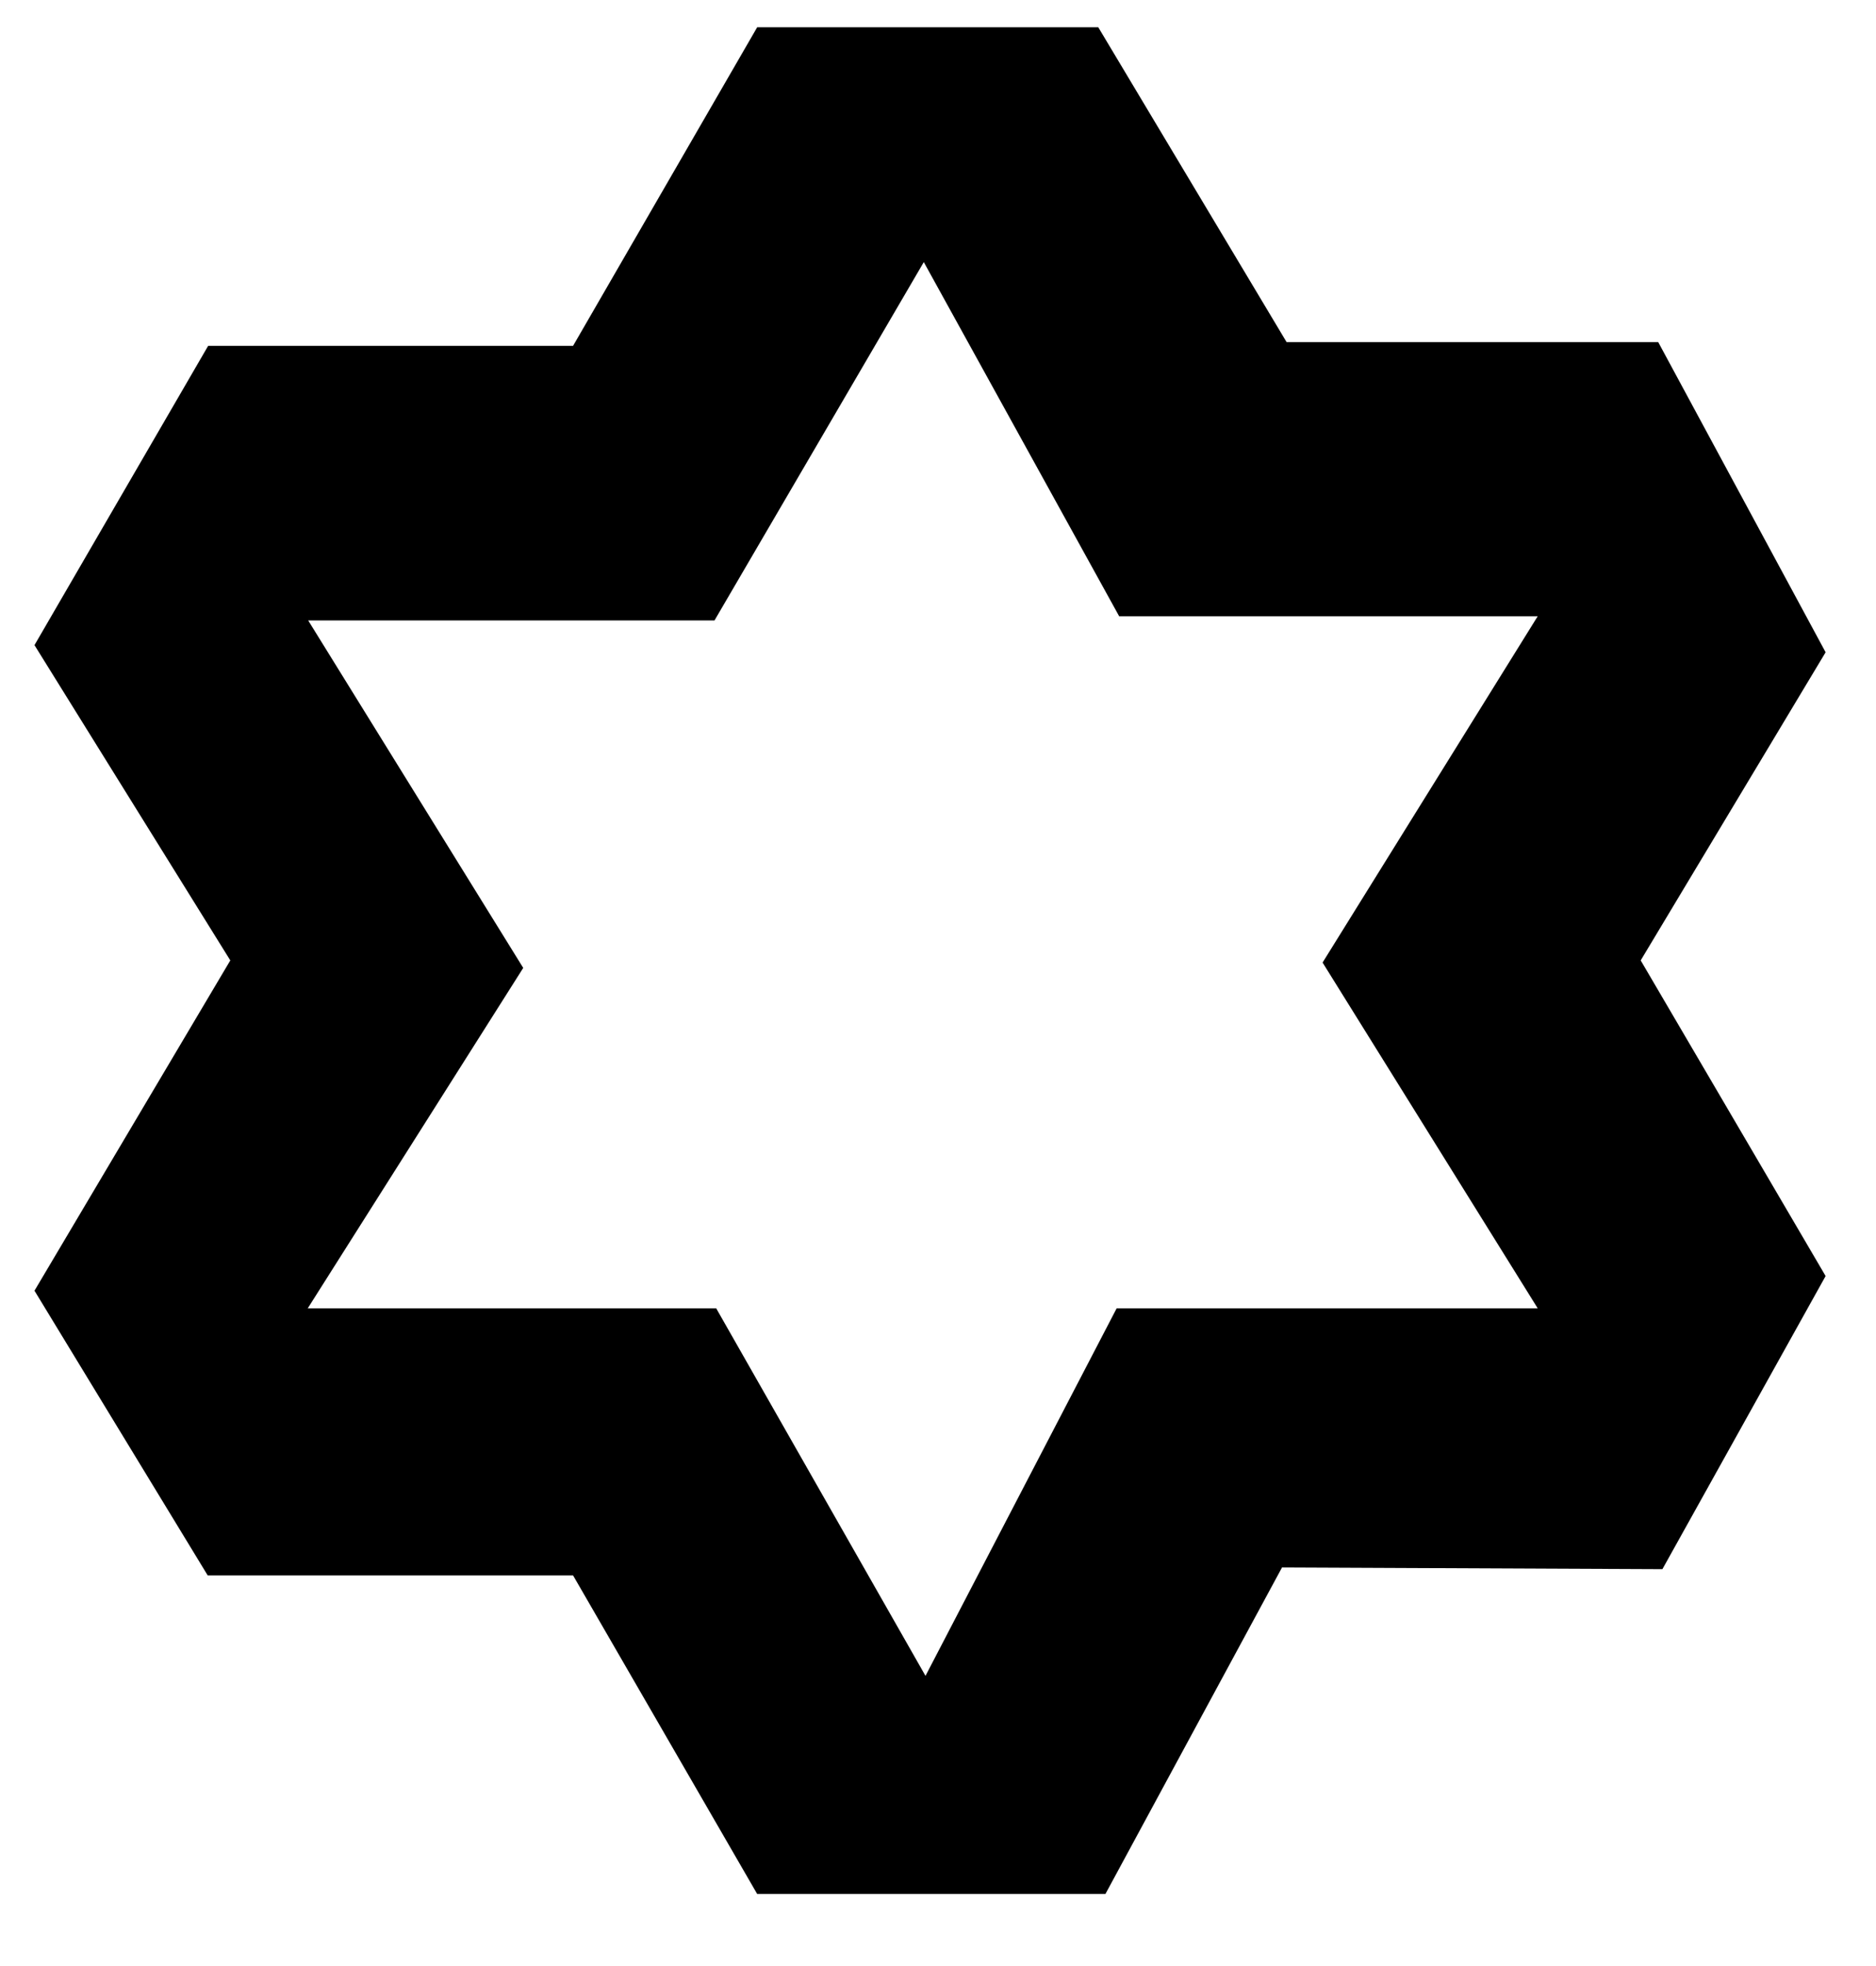 <svg preserveAspectRatio="xMidYMid meet" viewBox="0 0 21 22" fill="none" xmlns="http://www.w3.org/2000/svg"><path d="M18.609 17.559L20.436 14.279L18.366 10.747L20.436 7.299L18.562 3.828H14.402L12.294 0.305H8.476L6.415 3.87H2.33L0.386 7.219L2.578 10.747L0.386 14.443L2.325 17.629H6.415L8.476 21.194H12.374L14.351 17.54L18.609 17.559ZM10.36 18.753L8.017 14.64H3.445L5.857 10.831L3.45 6.943H7.998L10.341 2.933L12.528 6.896H17.213L14.805 10.771L17.213 14.64H12.5L10.36 18.753Z" fill="currentColor"/></svg>